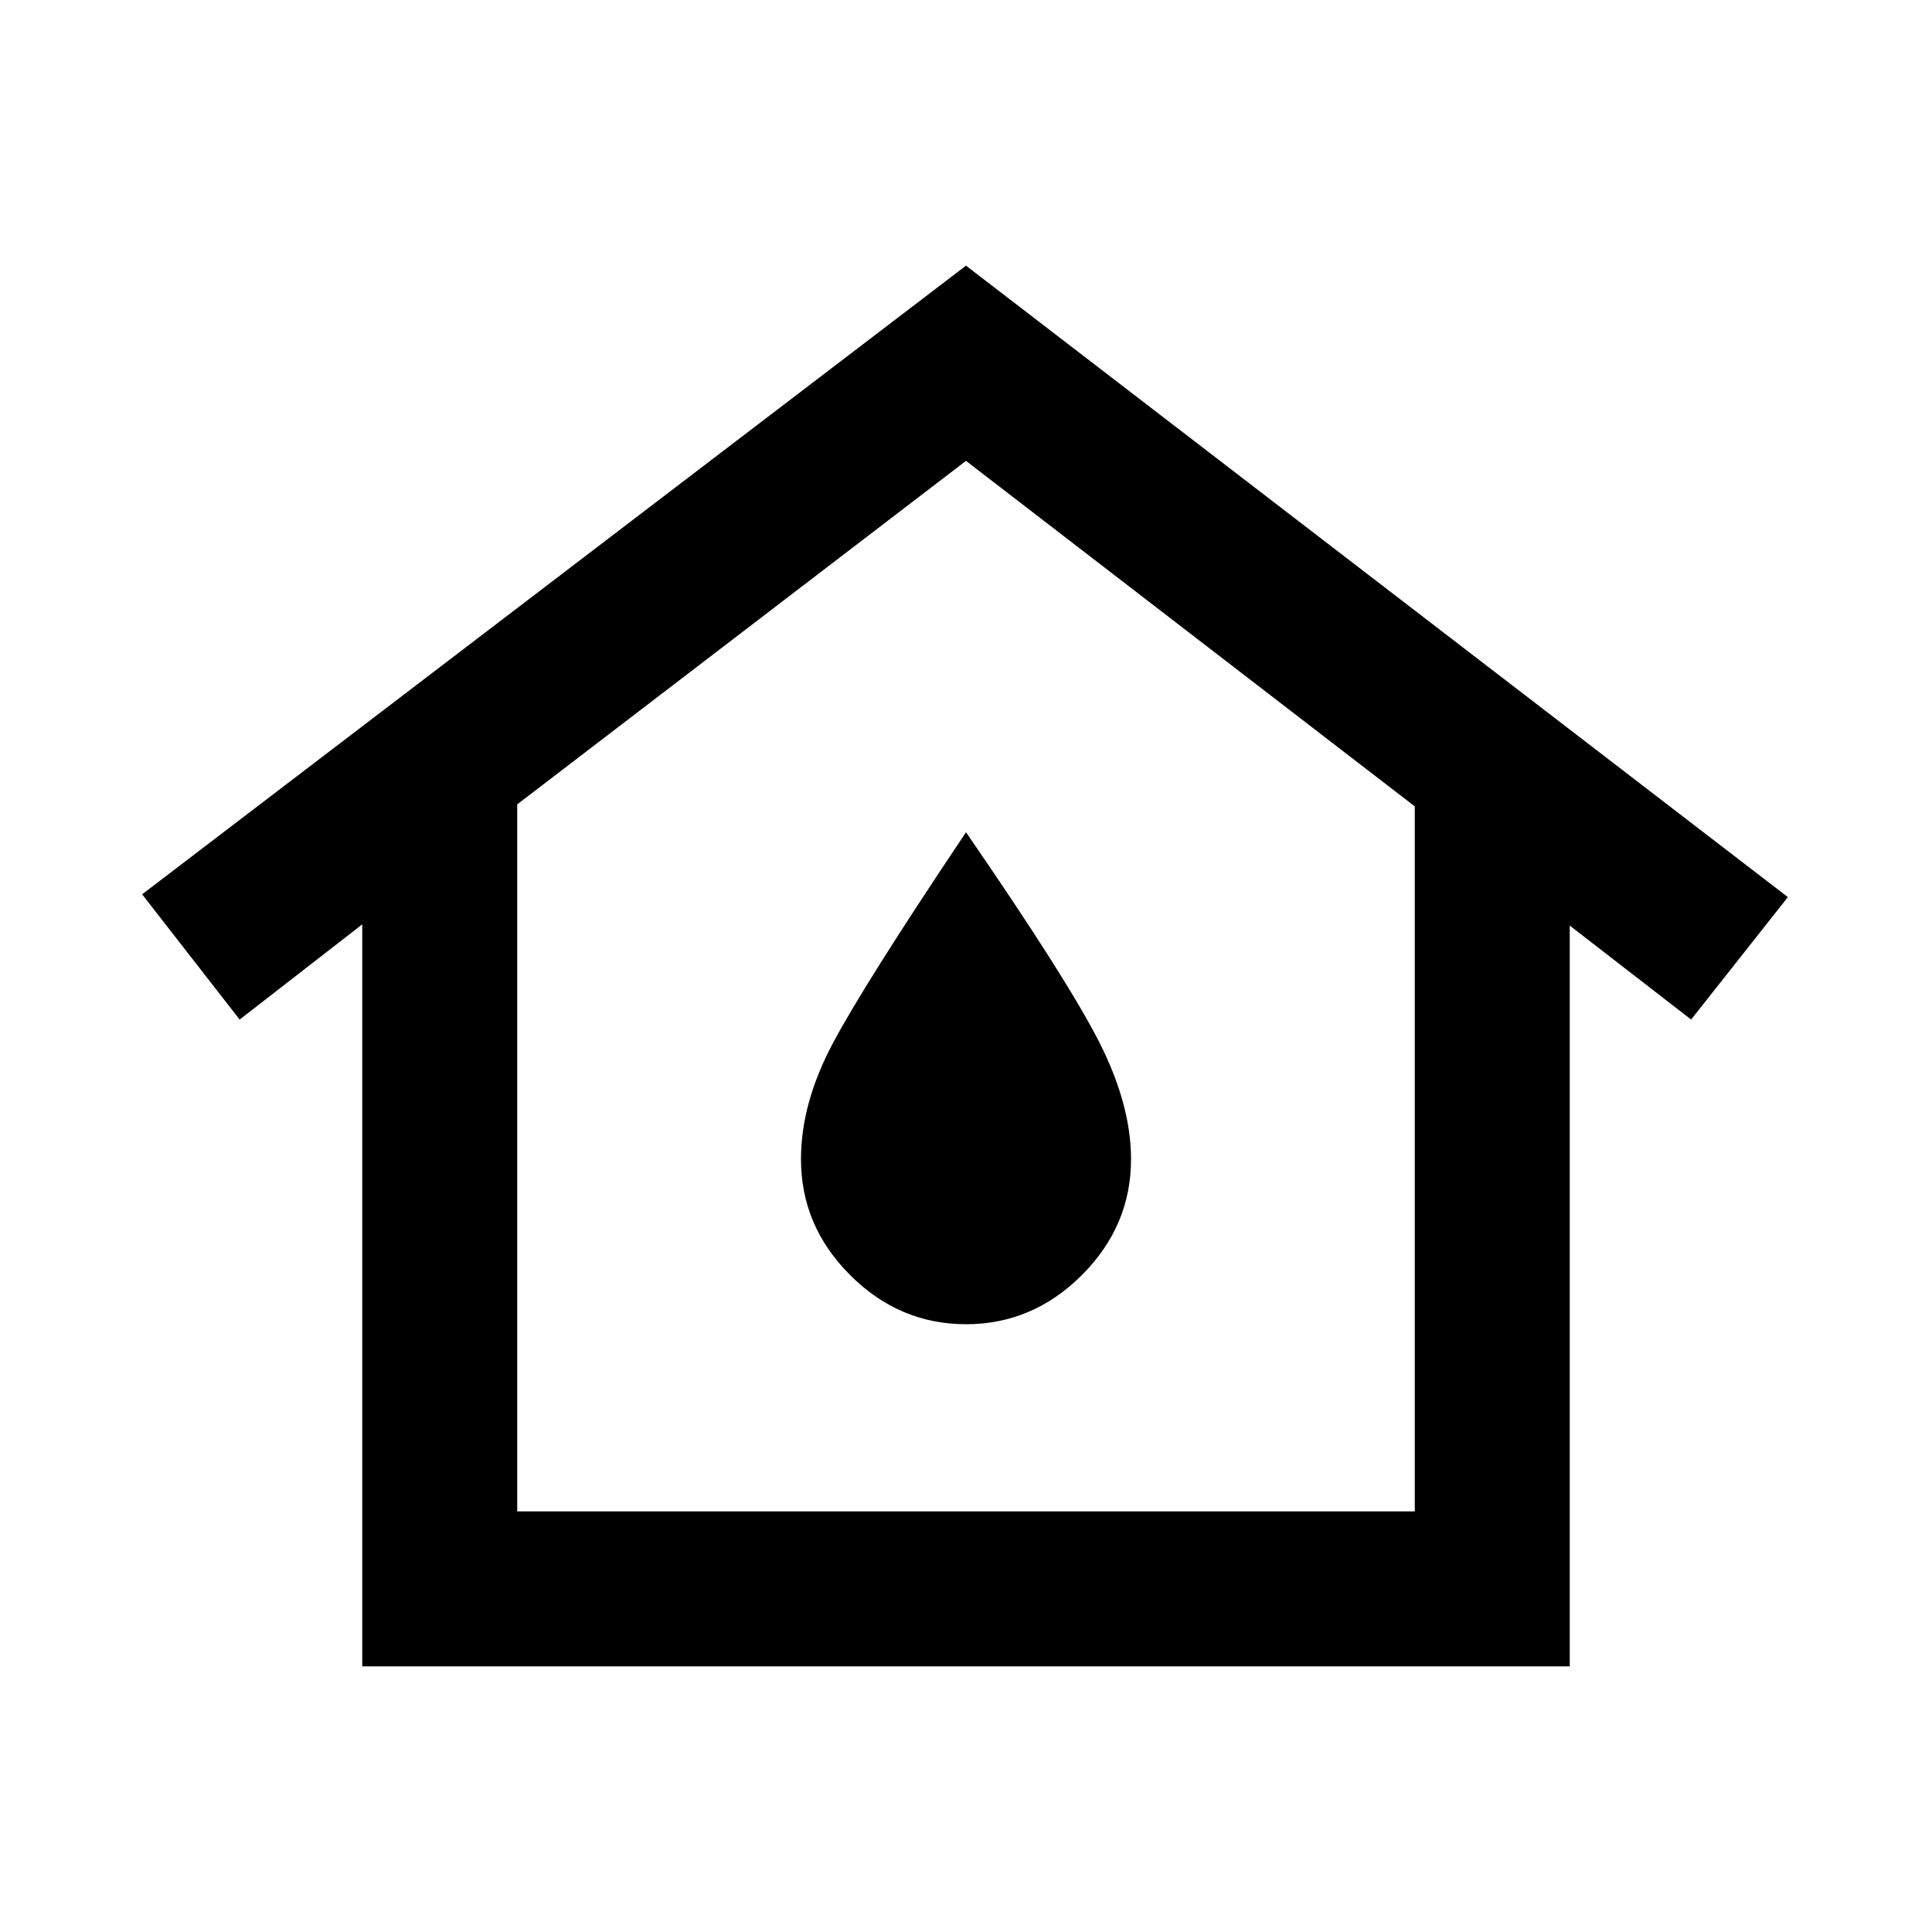 <svg xmlns="http://www.w3.org/2000/svg" height="20" viewBox="0 -960 960 960" width="20"><path d="M257-209h446v-350.31L480-731 257-560.31V-209Zm-77 77v-368.69l-60.92 47.3-48.46-62.23L480-828l408.38 313.77-48.07 60.84L780-500.08V-132H180Zm300-170q33.15 0 57.58-24.42Q562-350.85 562-384q0-27.15-15.89-58.35-15.88-31.19-66.11-104.11-51 76.08-66.5 105.5T398-384q0 33.15 24.42 57.58Q446.85-302 480-302Zm0-82Z"/></svg>
